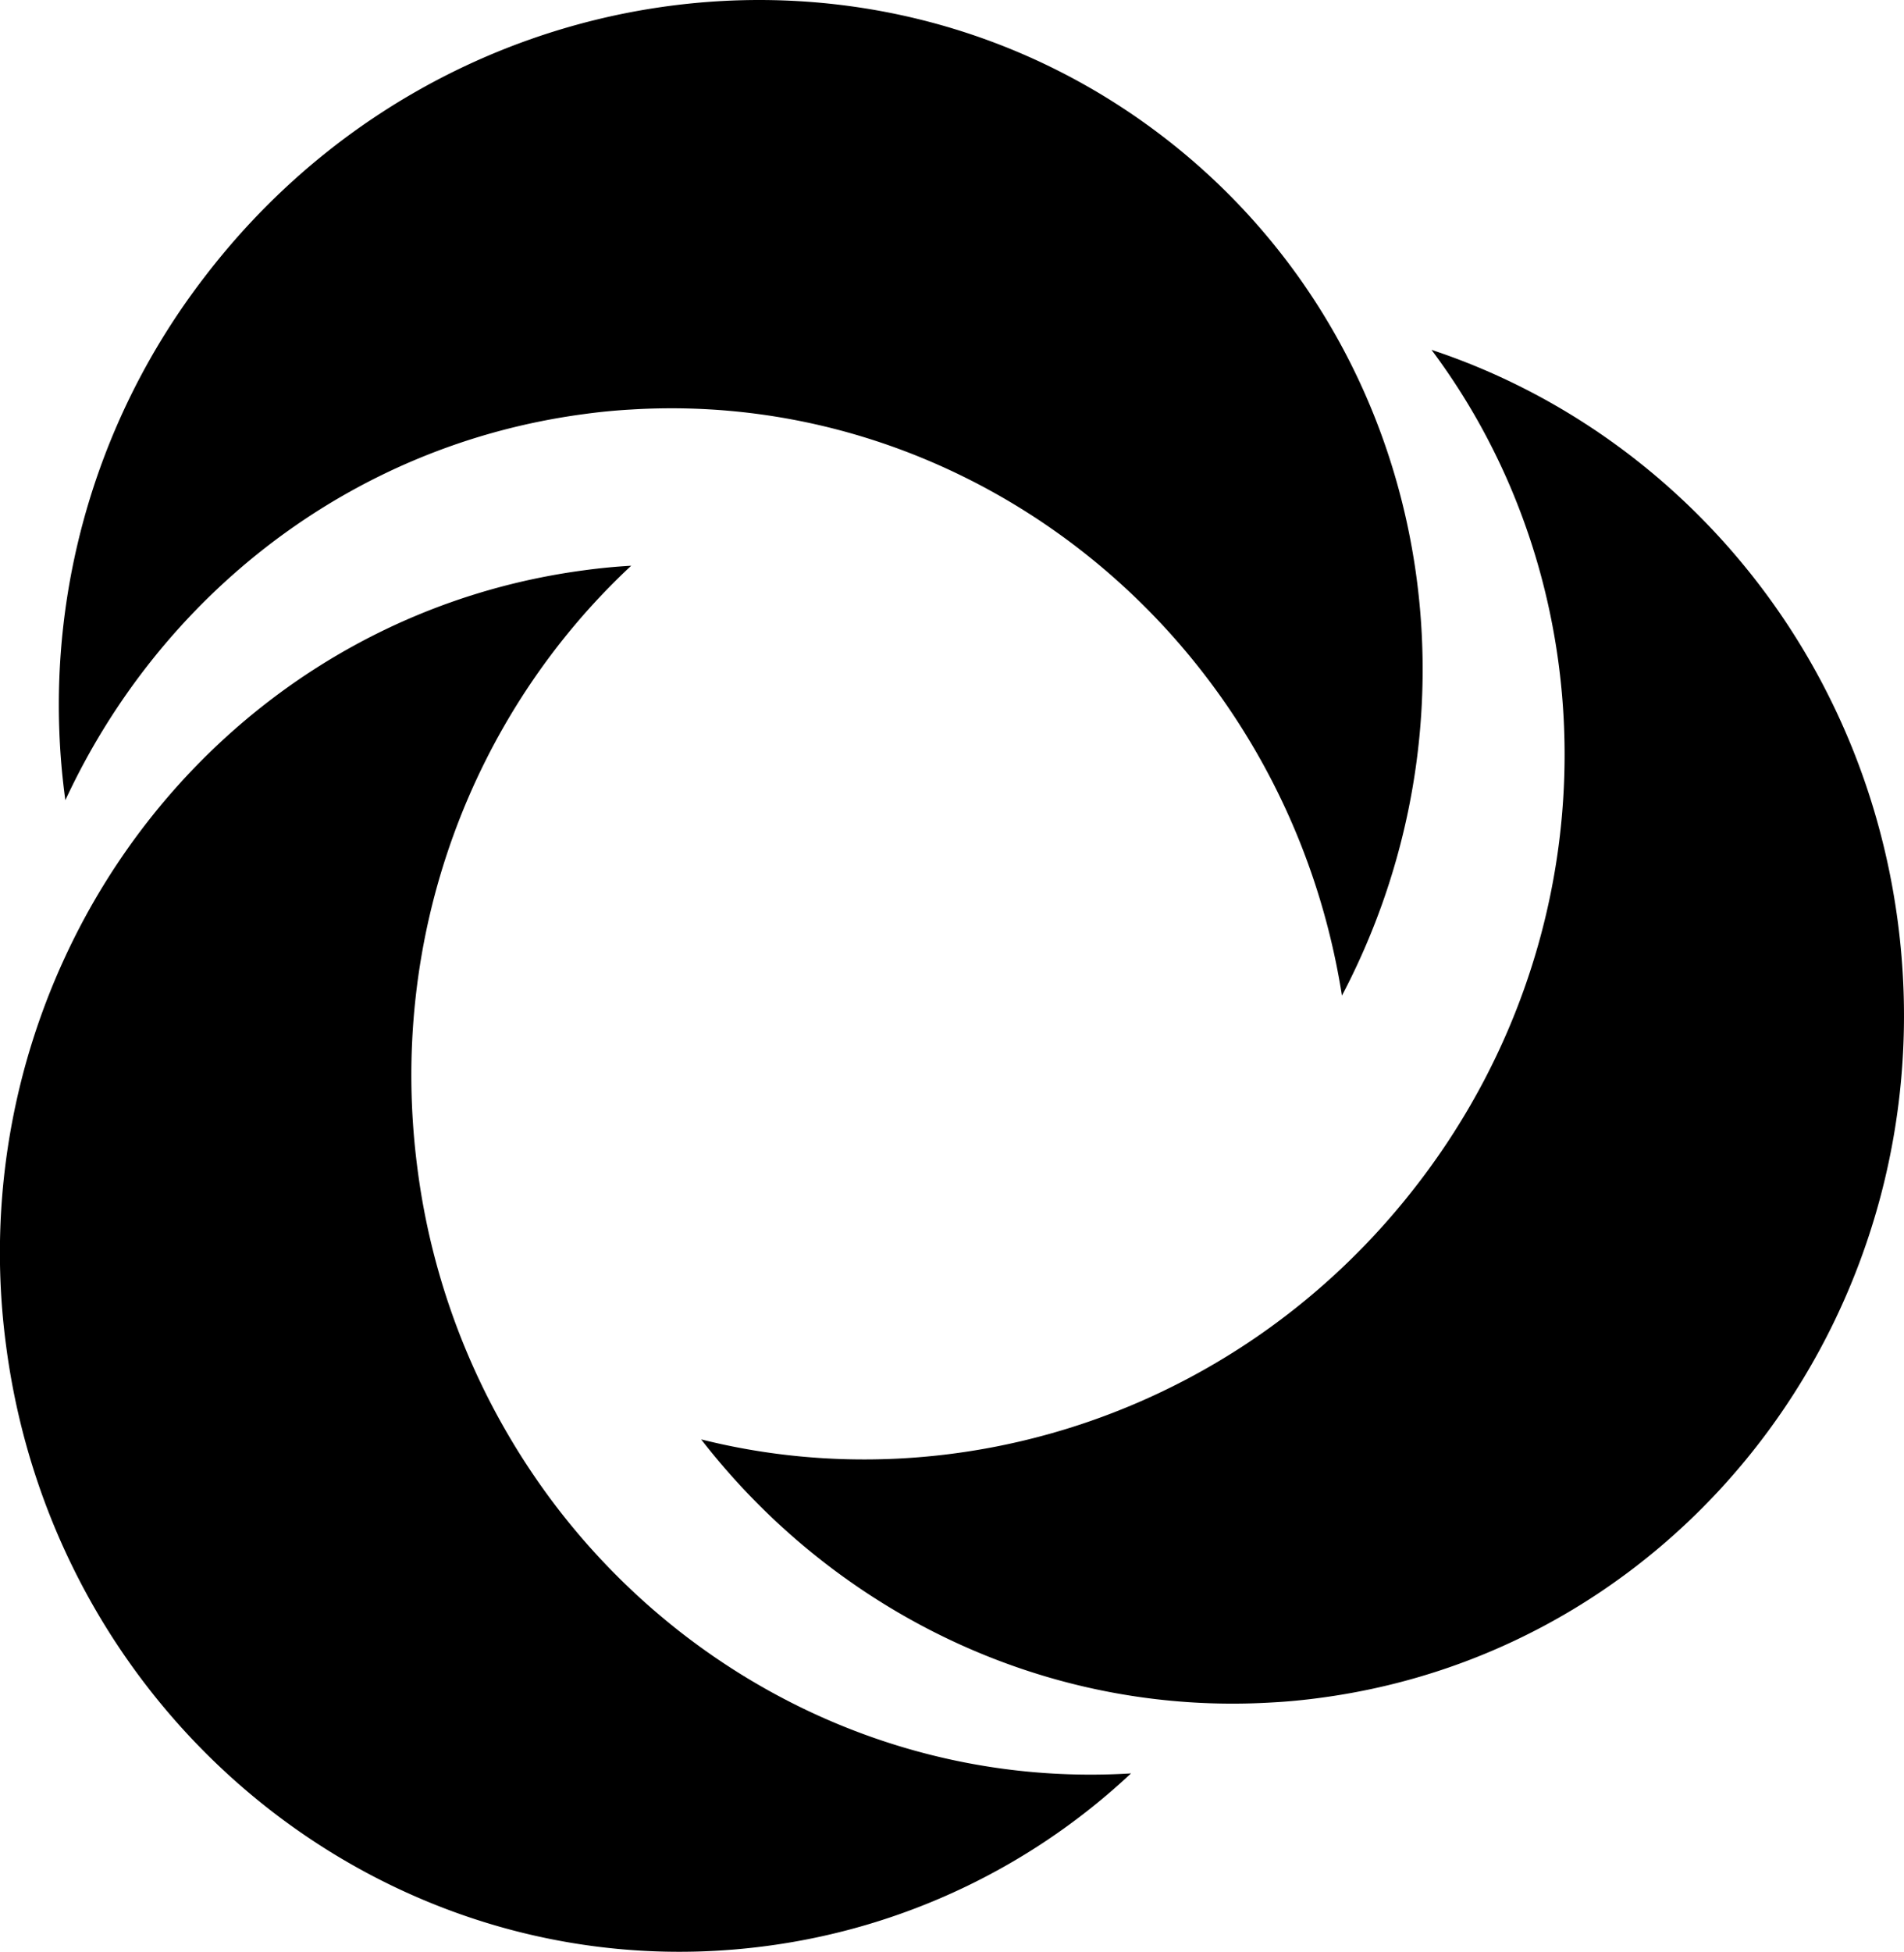 <svg xmlns="http://www.w3.org/2000/svg" width="467.098" height="478.631" viewBox="0 0 467.098 478.631">
  <g id="M" transform="translate(0)">
    <path id="Path_1" data-name="Path 1" d="M3941.878-1129.7c-13.682-86.962-89.67-148.912-174.365-143.726q-5.8.322-11.6,1.122c-57.495,7.657-104.049,44.749-127.215,94.685a171.876,171.876,0,0,1,34.171-128.332c57.106-74.66,162.277-90.12,234.921-34.544a161.5,161.5,0,0,1,31.248,31.553C3967.051-1258.137,3972.557-1188.035,3941.878-1129.7Z" transform="translate(-3612.666 1373.853)"/>
    <path id="Path_2" data-name="Path 2" d="M3902.576-1058.77a161.575,161.575,0,0,1-89.33,42.316c-90.649,12.084-174.19-53.666-186.593-146.818a172.46,172.46,0,0,1,14.487-95.843c23.163-49.935,69.719-87.026,127.216-94.682q5.8-.795,11.6-1.123c-38.765,36.118-60.043,90.686-52.386,148.217a173.007,173.007,0,0,0,34.728,83.446C3795.242-1080.811,3847.028-1055.354,3902.576-1058.77Z" transform="translate(-3625.109 1493.653)"/>
    <path id="Path_3" data-name="Path 3" d="M3800.448-1031.583c-3.86.52-7.729.909-11.6,1.113-55.543,3.416-107.33-22.04-140.269-64.494,62.991,15.811,133.1-6.86,176.03-62.964A174.865,174.865,0,0,0,3840.6-1182.9c30.687-58.331,25.184-128.44-12.849-179.249,59.2,19.608,105.379,72.643,114.365,140.034C3954.519-1128.959,3891.1-1043.631,3800.448-1031.583Z" transform="translate(-3476.568 1447.941)"/>
  </g>
</svg>
